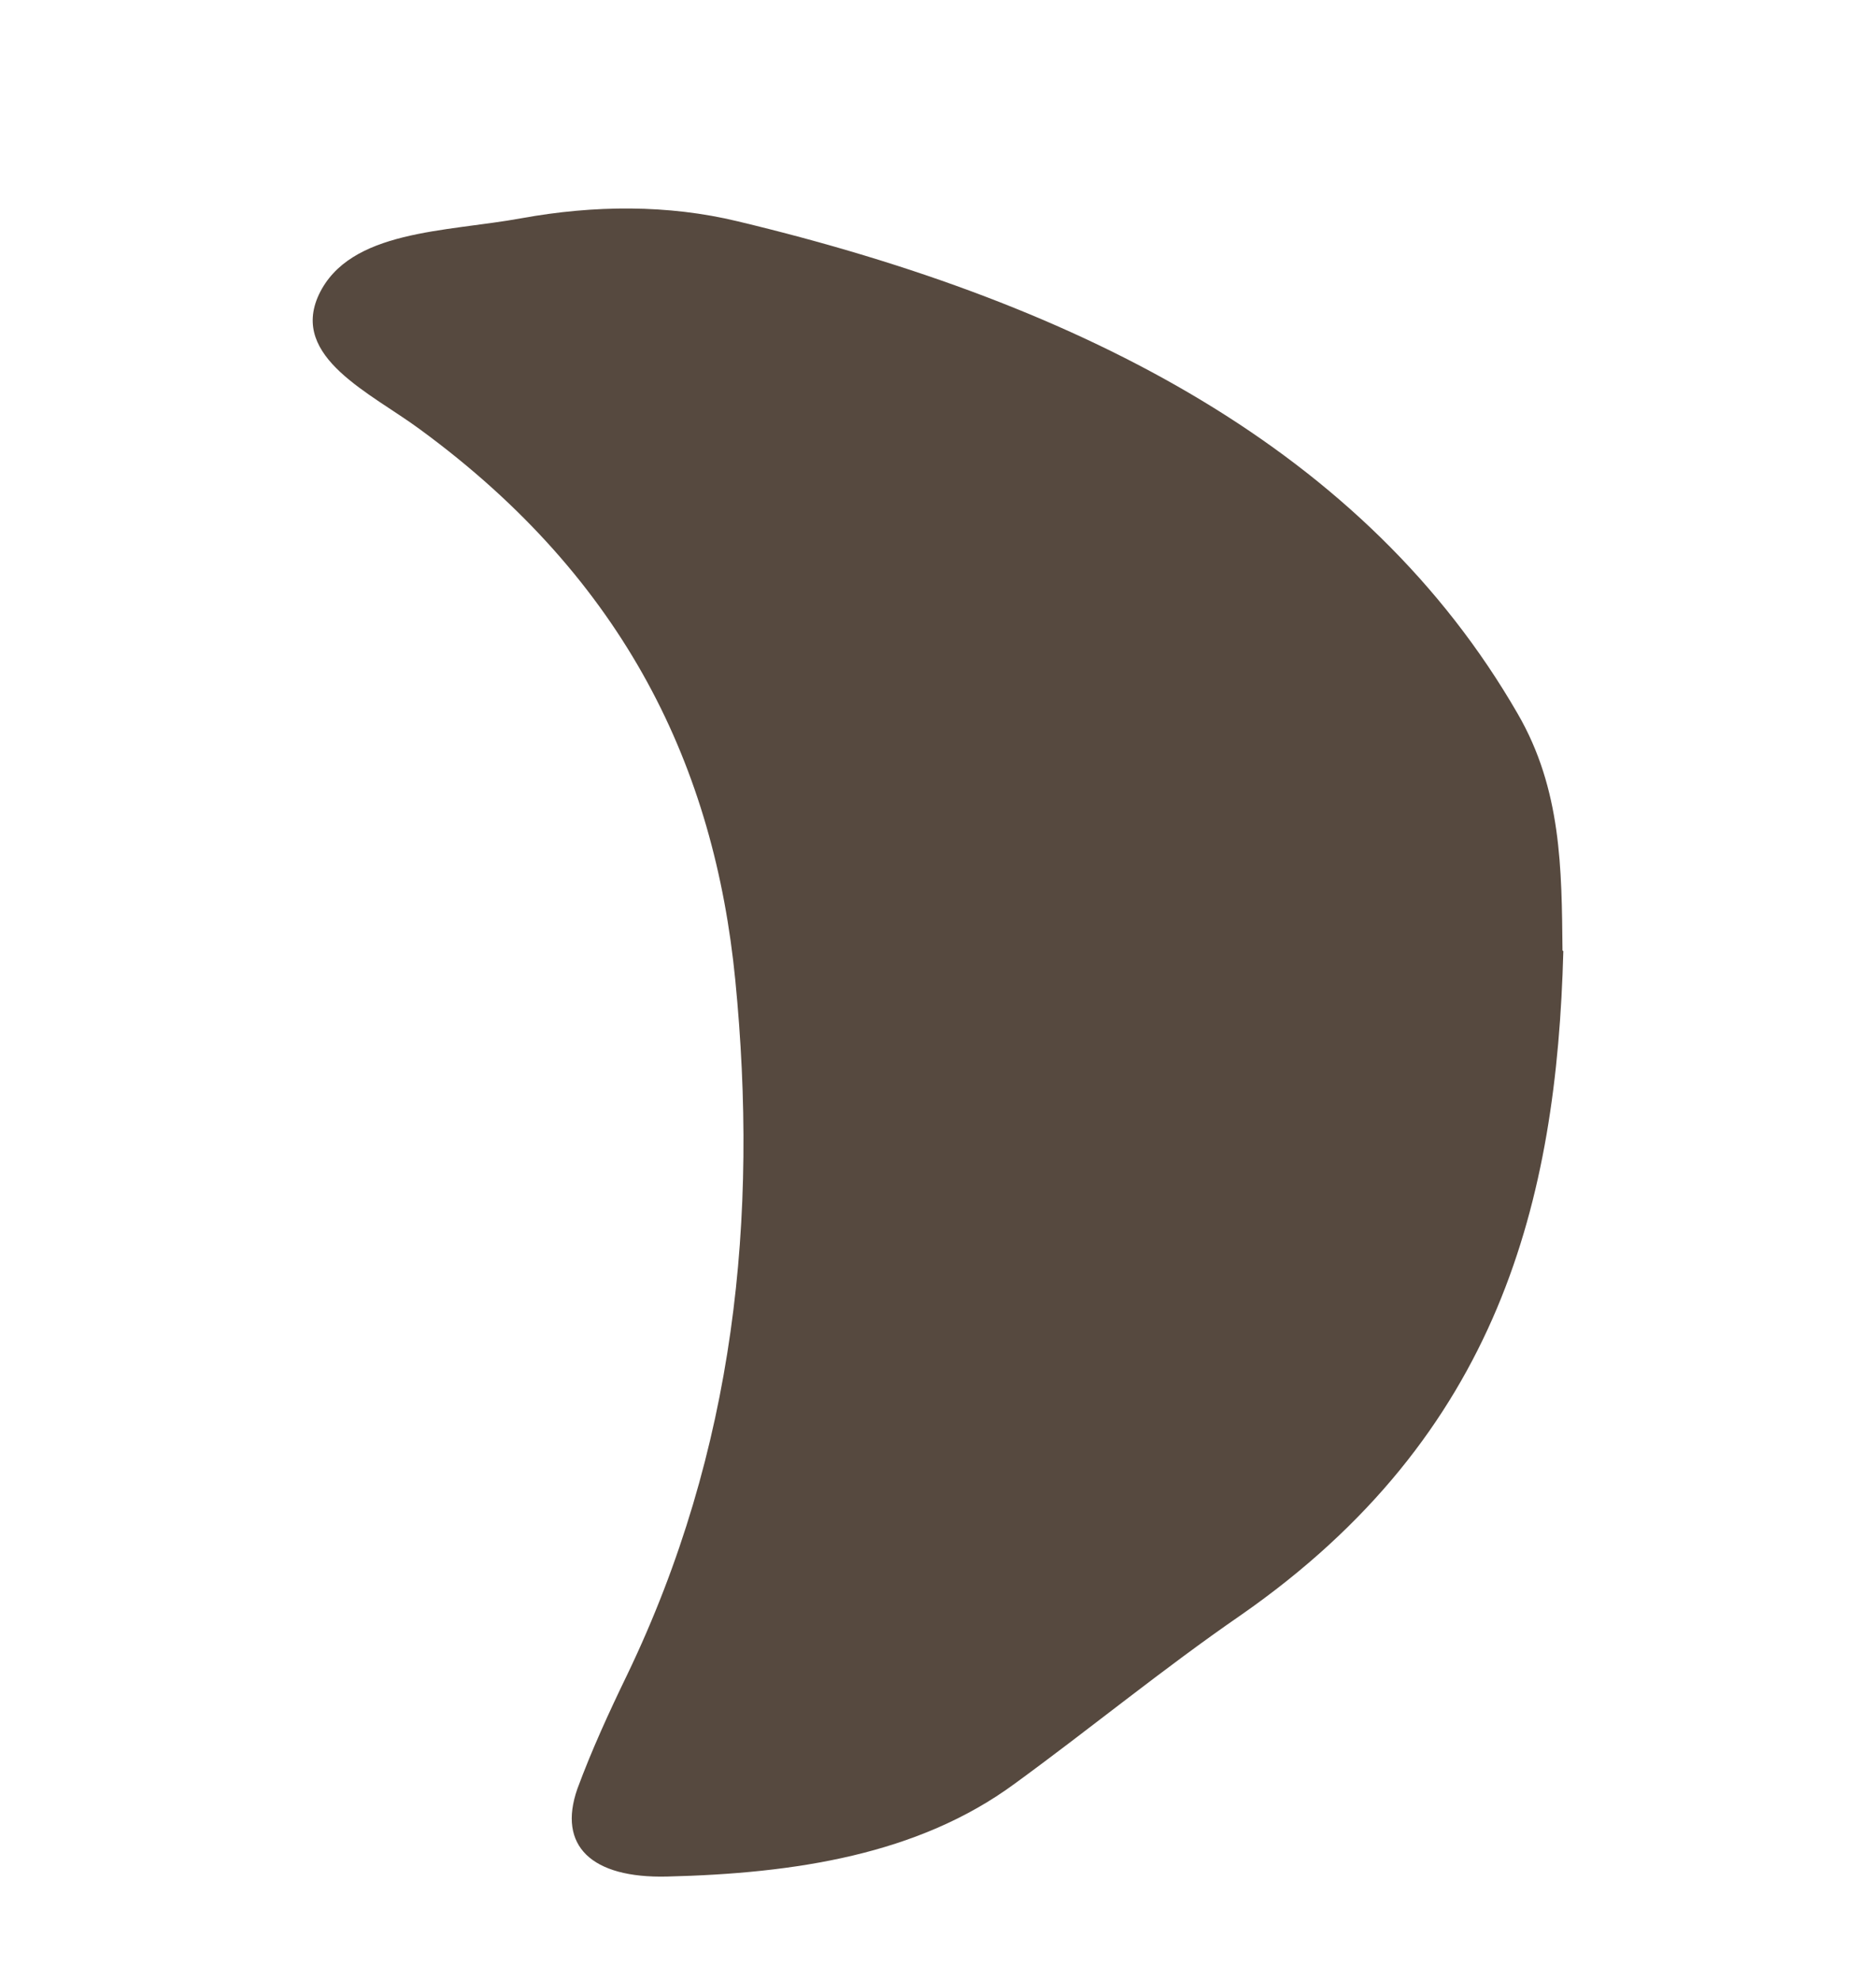 <svg width="18" height="19" viewBox="0 0 18 19" fill="none" xmlns="http://www.w3.org/2000/svg">
<path d="M15 9.123C14.936 11.505 14.394 13.76 11.905 15.492C11.155 16.009 10.469 16.574 9.735 17.109C8.81 17.789 7.629 17.969 6.401 17.999C5.675 18.017 5.348 17.705 5.54 17.157C5.675 16.791 5.843 16.424 6.018 16.063C7.055 13.904 7.278 11.673 7.055 9.4C6.856 7.373 6.01 5.569 4.032 4.12C3.561 3.771 2.78 3.428 3.059 2.827C3.354 2.202 4.279 2.226 5.005 2.093C5.699 1.967 6.409 1.961 7.079 2.123C10.421 2.923 13.11 4.33 14.561 6.844C14.984 7.572 14.984 8.335 14.992 9.117L15 9.123Z" fill="#56493F"/>
</svg>

